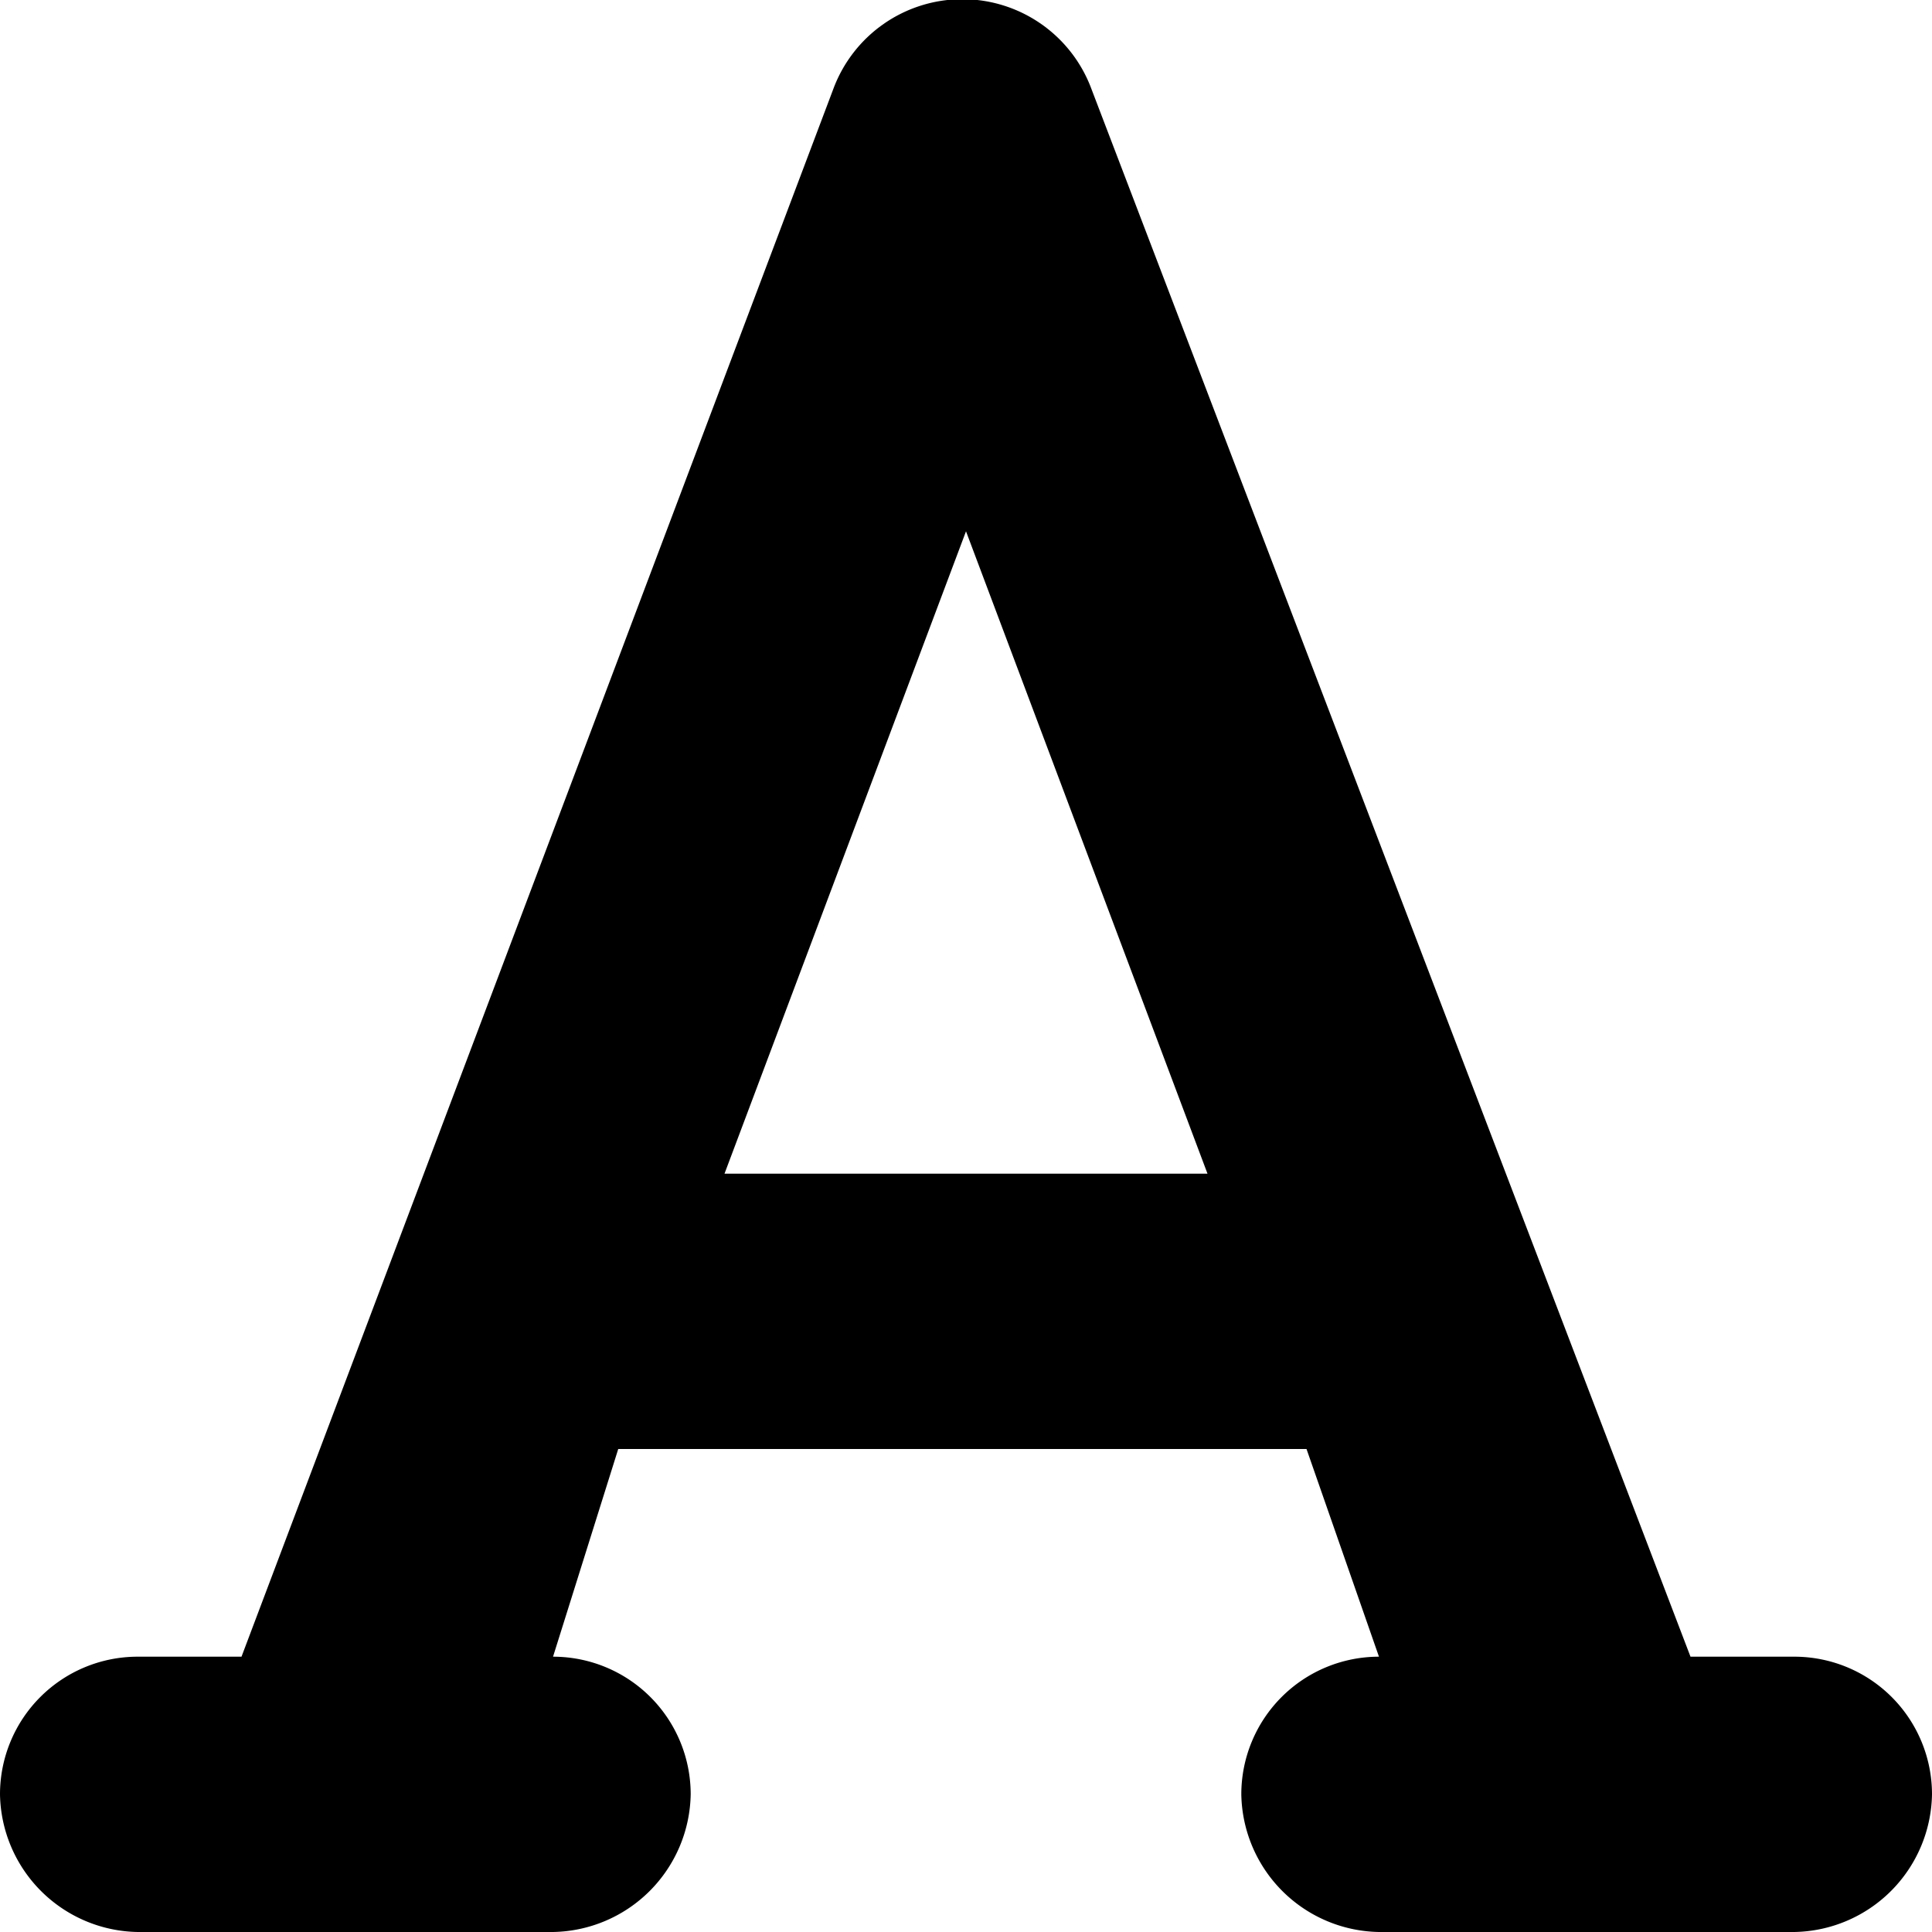 <svg xmlns="http://www.w3.org/2000/svg" viewBox="0 0 8 8"><path d="M7.43 6.86H7L4.52.37a.57.57 0 0 0-1.07 0L1 6.86H.57a.57.57 0 0 0-.57.57.58.58 0 0 0 .57.57h1.72a.58.58 0 0 0 .57-.57.57.57 0 0 0-.57-.57L2.56 6h2.85l.3.86a.57.57 0 0 0-.57.57.58.58 0 0 0 .57.57h1.72A.58.58 0 0 0 8 7.43a.57.57 0 0 0-.57-.57ZM3 4.86 4 2.2l1 2.66Z"/></svg>